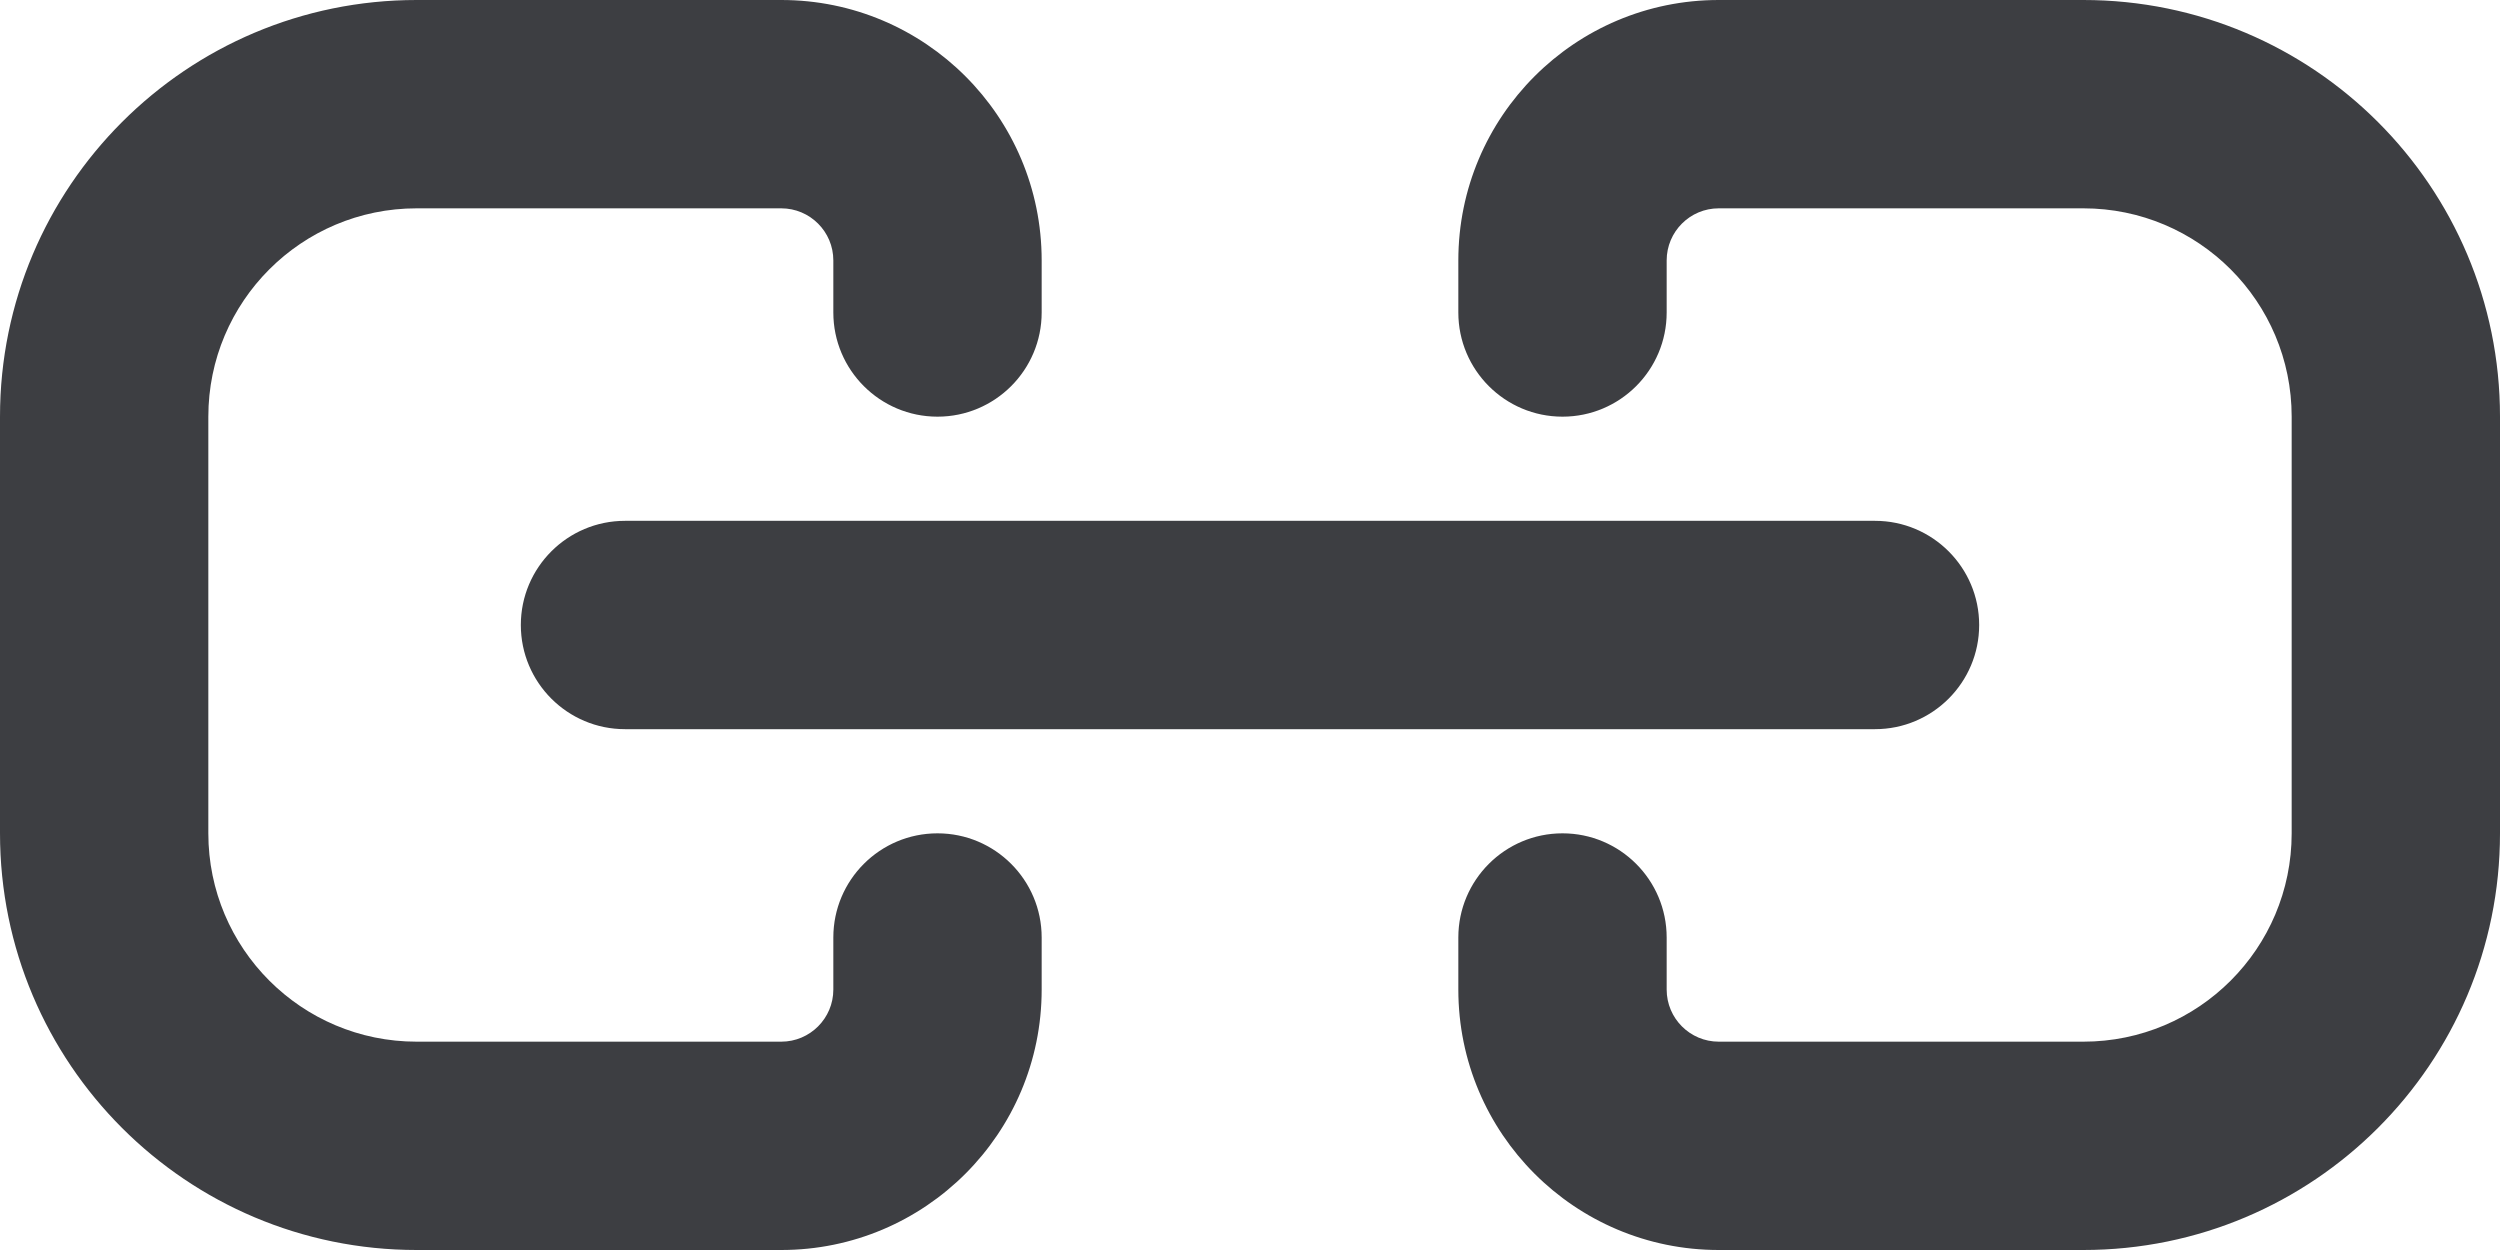 <svg id="meteor-icon-kit__regular-link-horizontal" viewBox="0 0 24 12" fill="none" xmlns="http://www.w3.org/2000/svg"><path d="M4 2C2.895 2 2 2.895 2 4V8C2 9.105 2.895 10 4 10H7.5C7.776 10 8 9.776 8 9.5V9C8 8.448 8.448 8 9 8C9.552 8 10 8.448 10 9V9.5C10 10.881 8.881 12 7.5 12H4C1.791 12 0 10.209 0 8V4C0 1.791 1.791 0 4 0H7.5C8.881 0 10 1.119 10 2.5V3C10 3.552 9.552 4 9 4C8.448 4 8 3.552 8 3V2.5C8 2.224 7.776 2 7.5 2H4z" fill="#3D3E42"/><path d="M20 2C21.105 2 22 2.895 22 4V8C22 9.105 21.105 10 20 10H16.5C16.224 10 16 9.776 16 9.5V9C16 8.448 15.552 8 15 8C14.448 8 14 8.448 14 9V9.5C14 10.881 15.119 12 16.5 12H20C22.209 12 24 10.209 24 8V4C24 1.791 22.209 0 20 0H16.5C15.119 0 14 1.119 14 2.5V3C14 3.552 14.448 4 15 4C15.552 4 16 3.552 16 3V2.5C16 2.224 16.224 2 16.5 2H20z" fill="#3D3E42"/><path d="M6 5C5.448 5 5 5.448 5 6C5 6.552 5.448 7 6 7H18C18.552 7 19 6.552 19 6C19 5.448 18.552 5 18 5H6z" fill="#3D3E42"/></svg>